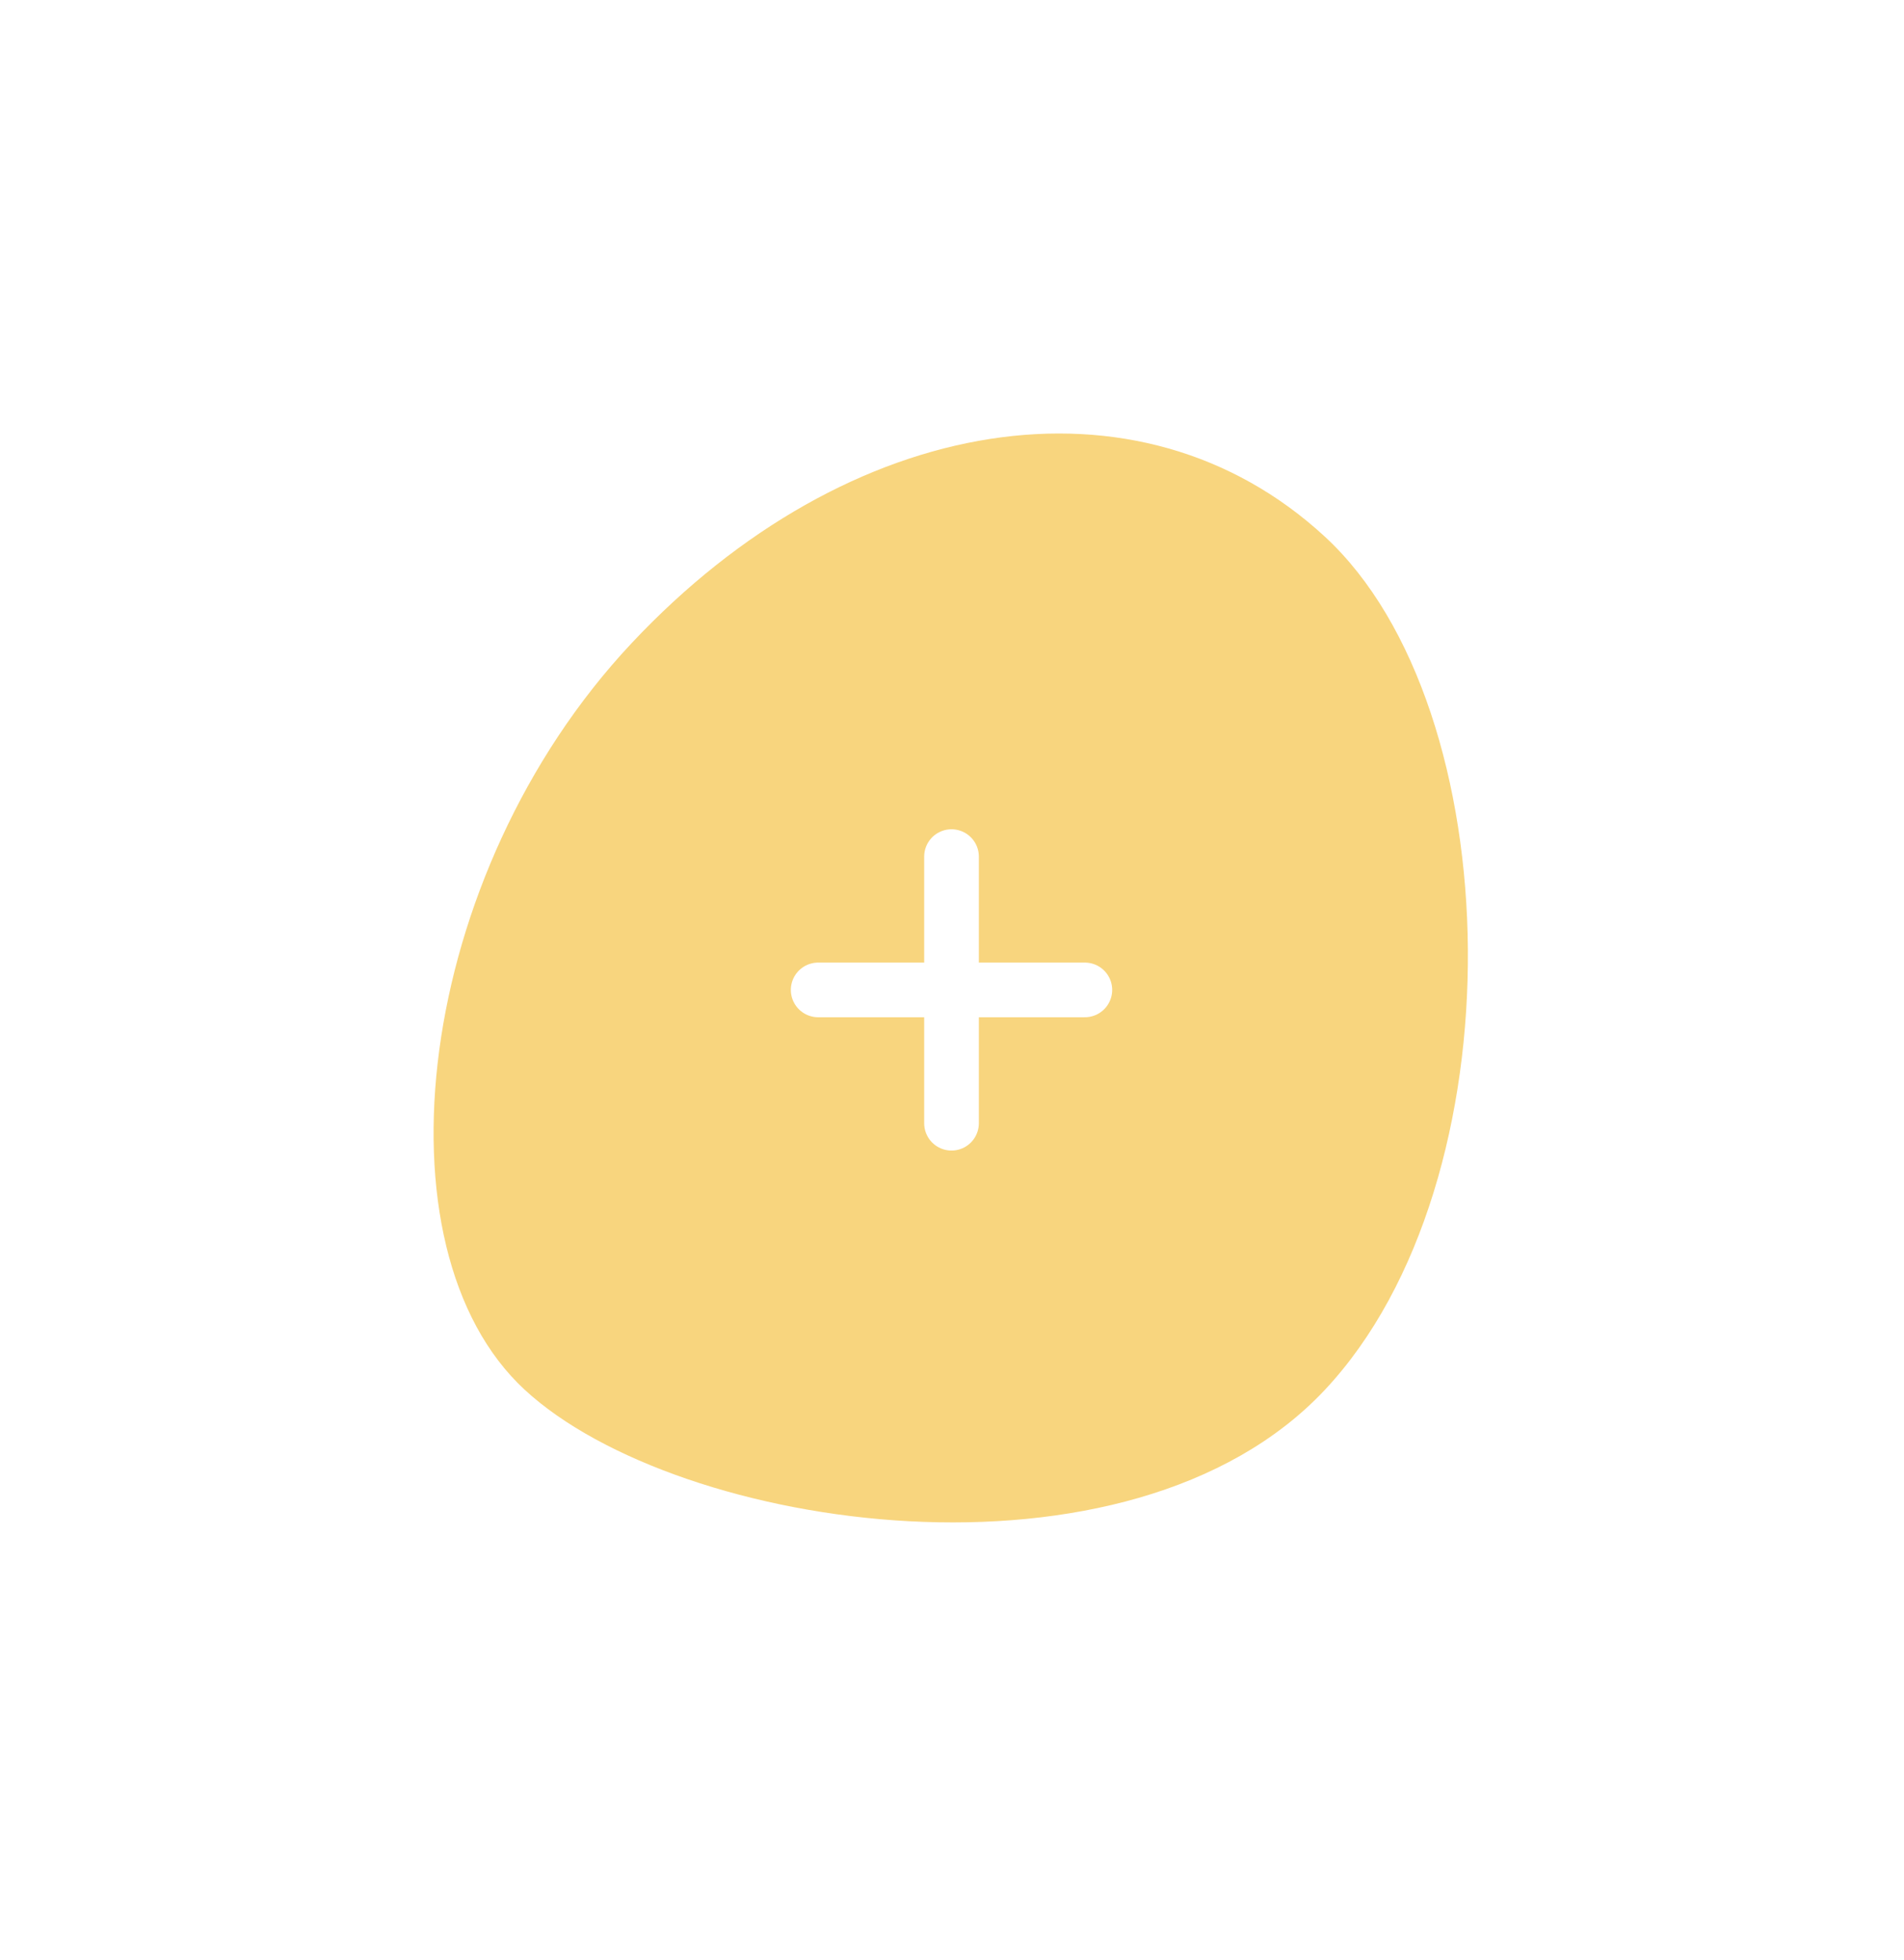 <svg width="101" height="104" viewBox="0 0 101 104" fill="none" xmlns="http://www.w3.org/2000/svg">
<g filter="url(#filter0_d_2_630)">
<path fill-rule="evenodd" clip-rule="evenodd" d="M27.498 22.131C39.002 9.86 54.425 7.377 64.279 16.473C74.132 25.568 74.656 50.672 64.279 61.741C53.901 72.81 29.984 69.259 21.84 61.741C13.695 54.223 15.994 34.402 27.498 22.131Z" fill="#F8D57E"/>
<path d="M44.474 33.448V47.594" stroke="white" stroke-width="2.9" stroke-linecap="round"/>
<path d="M37.401 40.521H51.547" stroke="white" stroke-width="2.9" stroke-linecap="round"/>
</g>
<defs>
<filter id="filter0_d_2_630" x="0" y="0" width="100.867" height="103.773" filterUnits="userSpaceOnUse" color-interpolation-filters="sRGB">
<feFlood flood-opacity="0" result="BackgroundImageFix"/>
<feColorMatrix in="SourceAlpha" type="matrix" values="0 0 0 0 0 0 0 0 0 0 0 0 0 0 0 0 0 0 127 0" result="hardAlpha"/>
<feOffset dx="6" dy="12"/>
<feGaussianBlur stdDeviation="11.5"/>
<feColorMatrix type="matrix" values="0 0 0 0 0.973 0 0 0 0 0.835 0 0 0 0 0.494 0 0 0 0.245 0"/>
<feBlend mode="normal" in2="BackgroundImageFix" result="effect1_dropShadow_2_630"/>
<feBlend mode="normal" in="SourceGraphic" in2="effect1_dropShadow_2_630" result="shape"/>
</filter>
</defs>
</svg>

